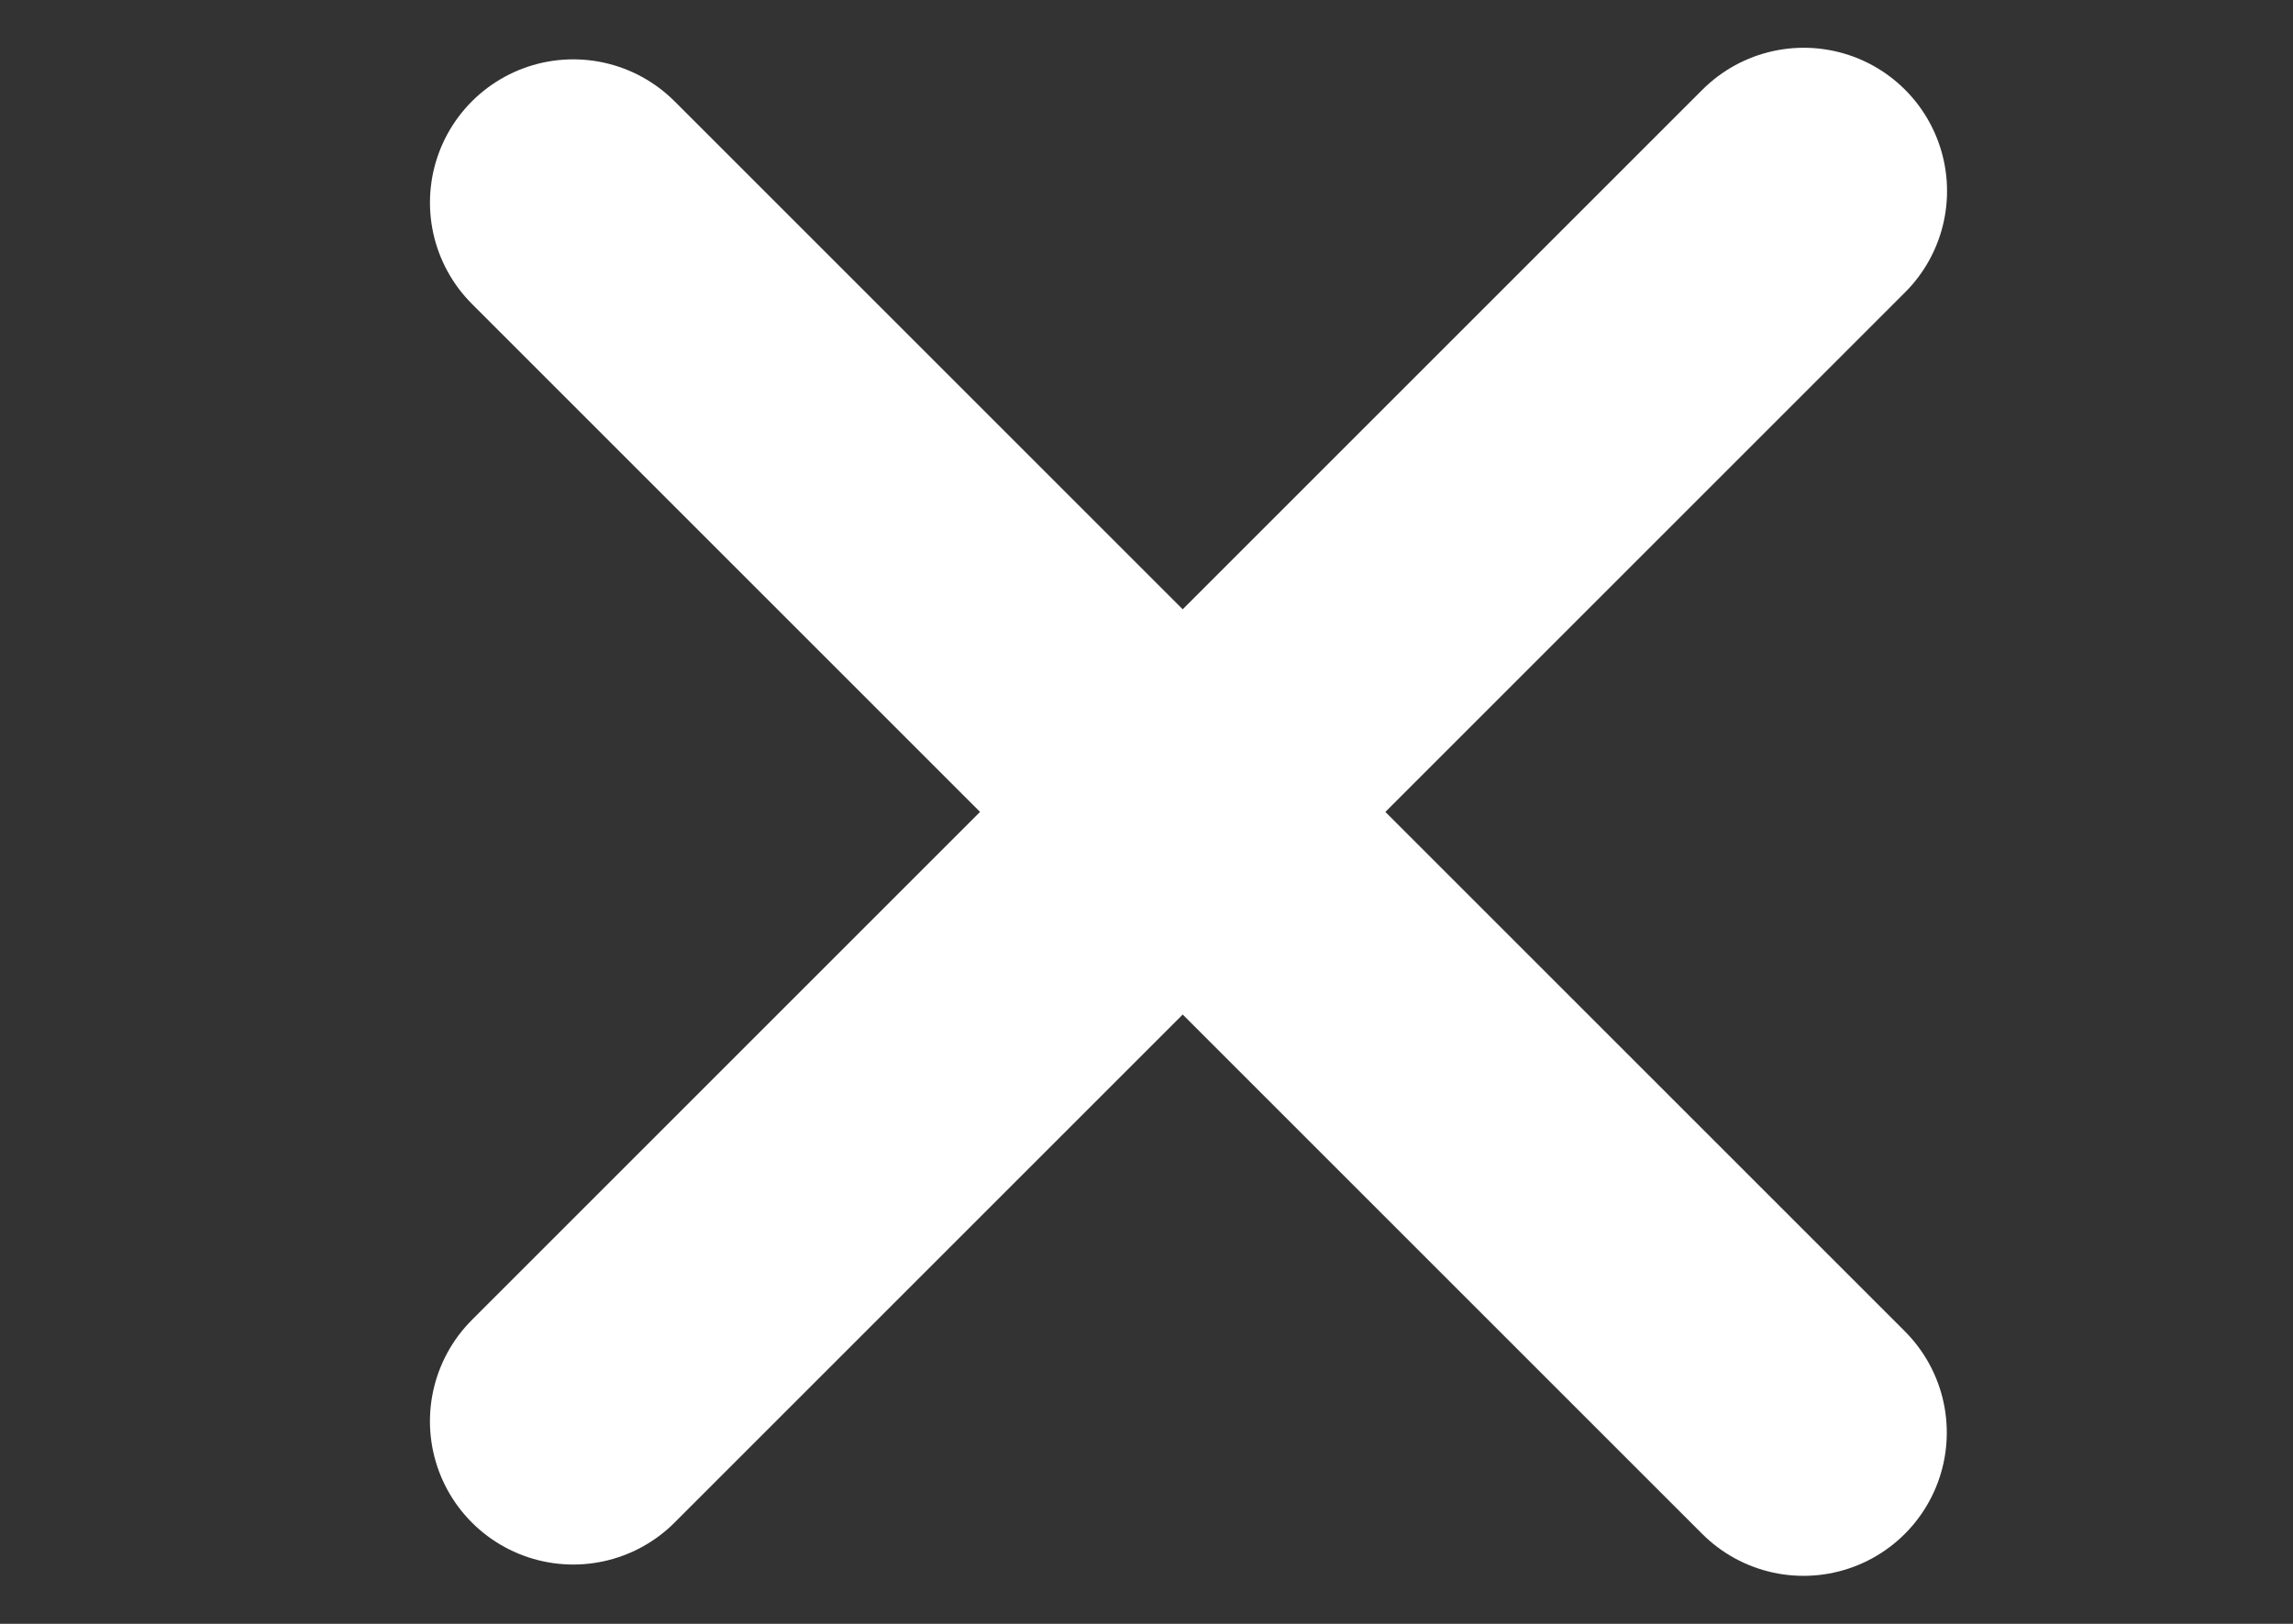 <svg width="24" height="17" viewBox="0 0 24 17" fill="none" xmlns="http://www.w3.org/2000/svg">
<rect x="0" y="0" width="24" height="17" fill="#333333" stroke="none"/>
<line x1="6" y1="14.879" x2="18.879" y2="2" stroke="white" stroke-width="3" stroke-linecap="round"/>
<line x1="1.5" y1="-1.5" x2="19.713" y2="-1.5" transform="matrix(0.707 0.707 0.707 -0.707 6 0)" stroke="white" stroke-width="3" stroke-linecap="round"/>
</svg>
